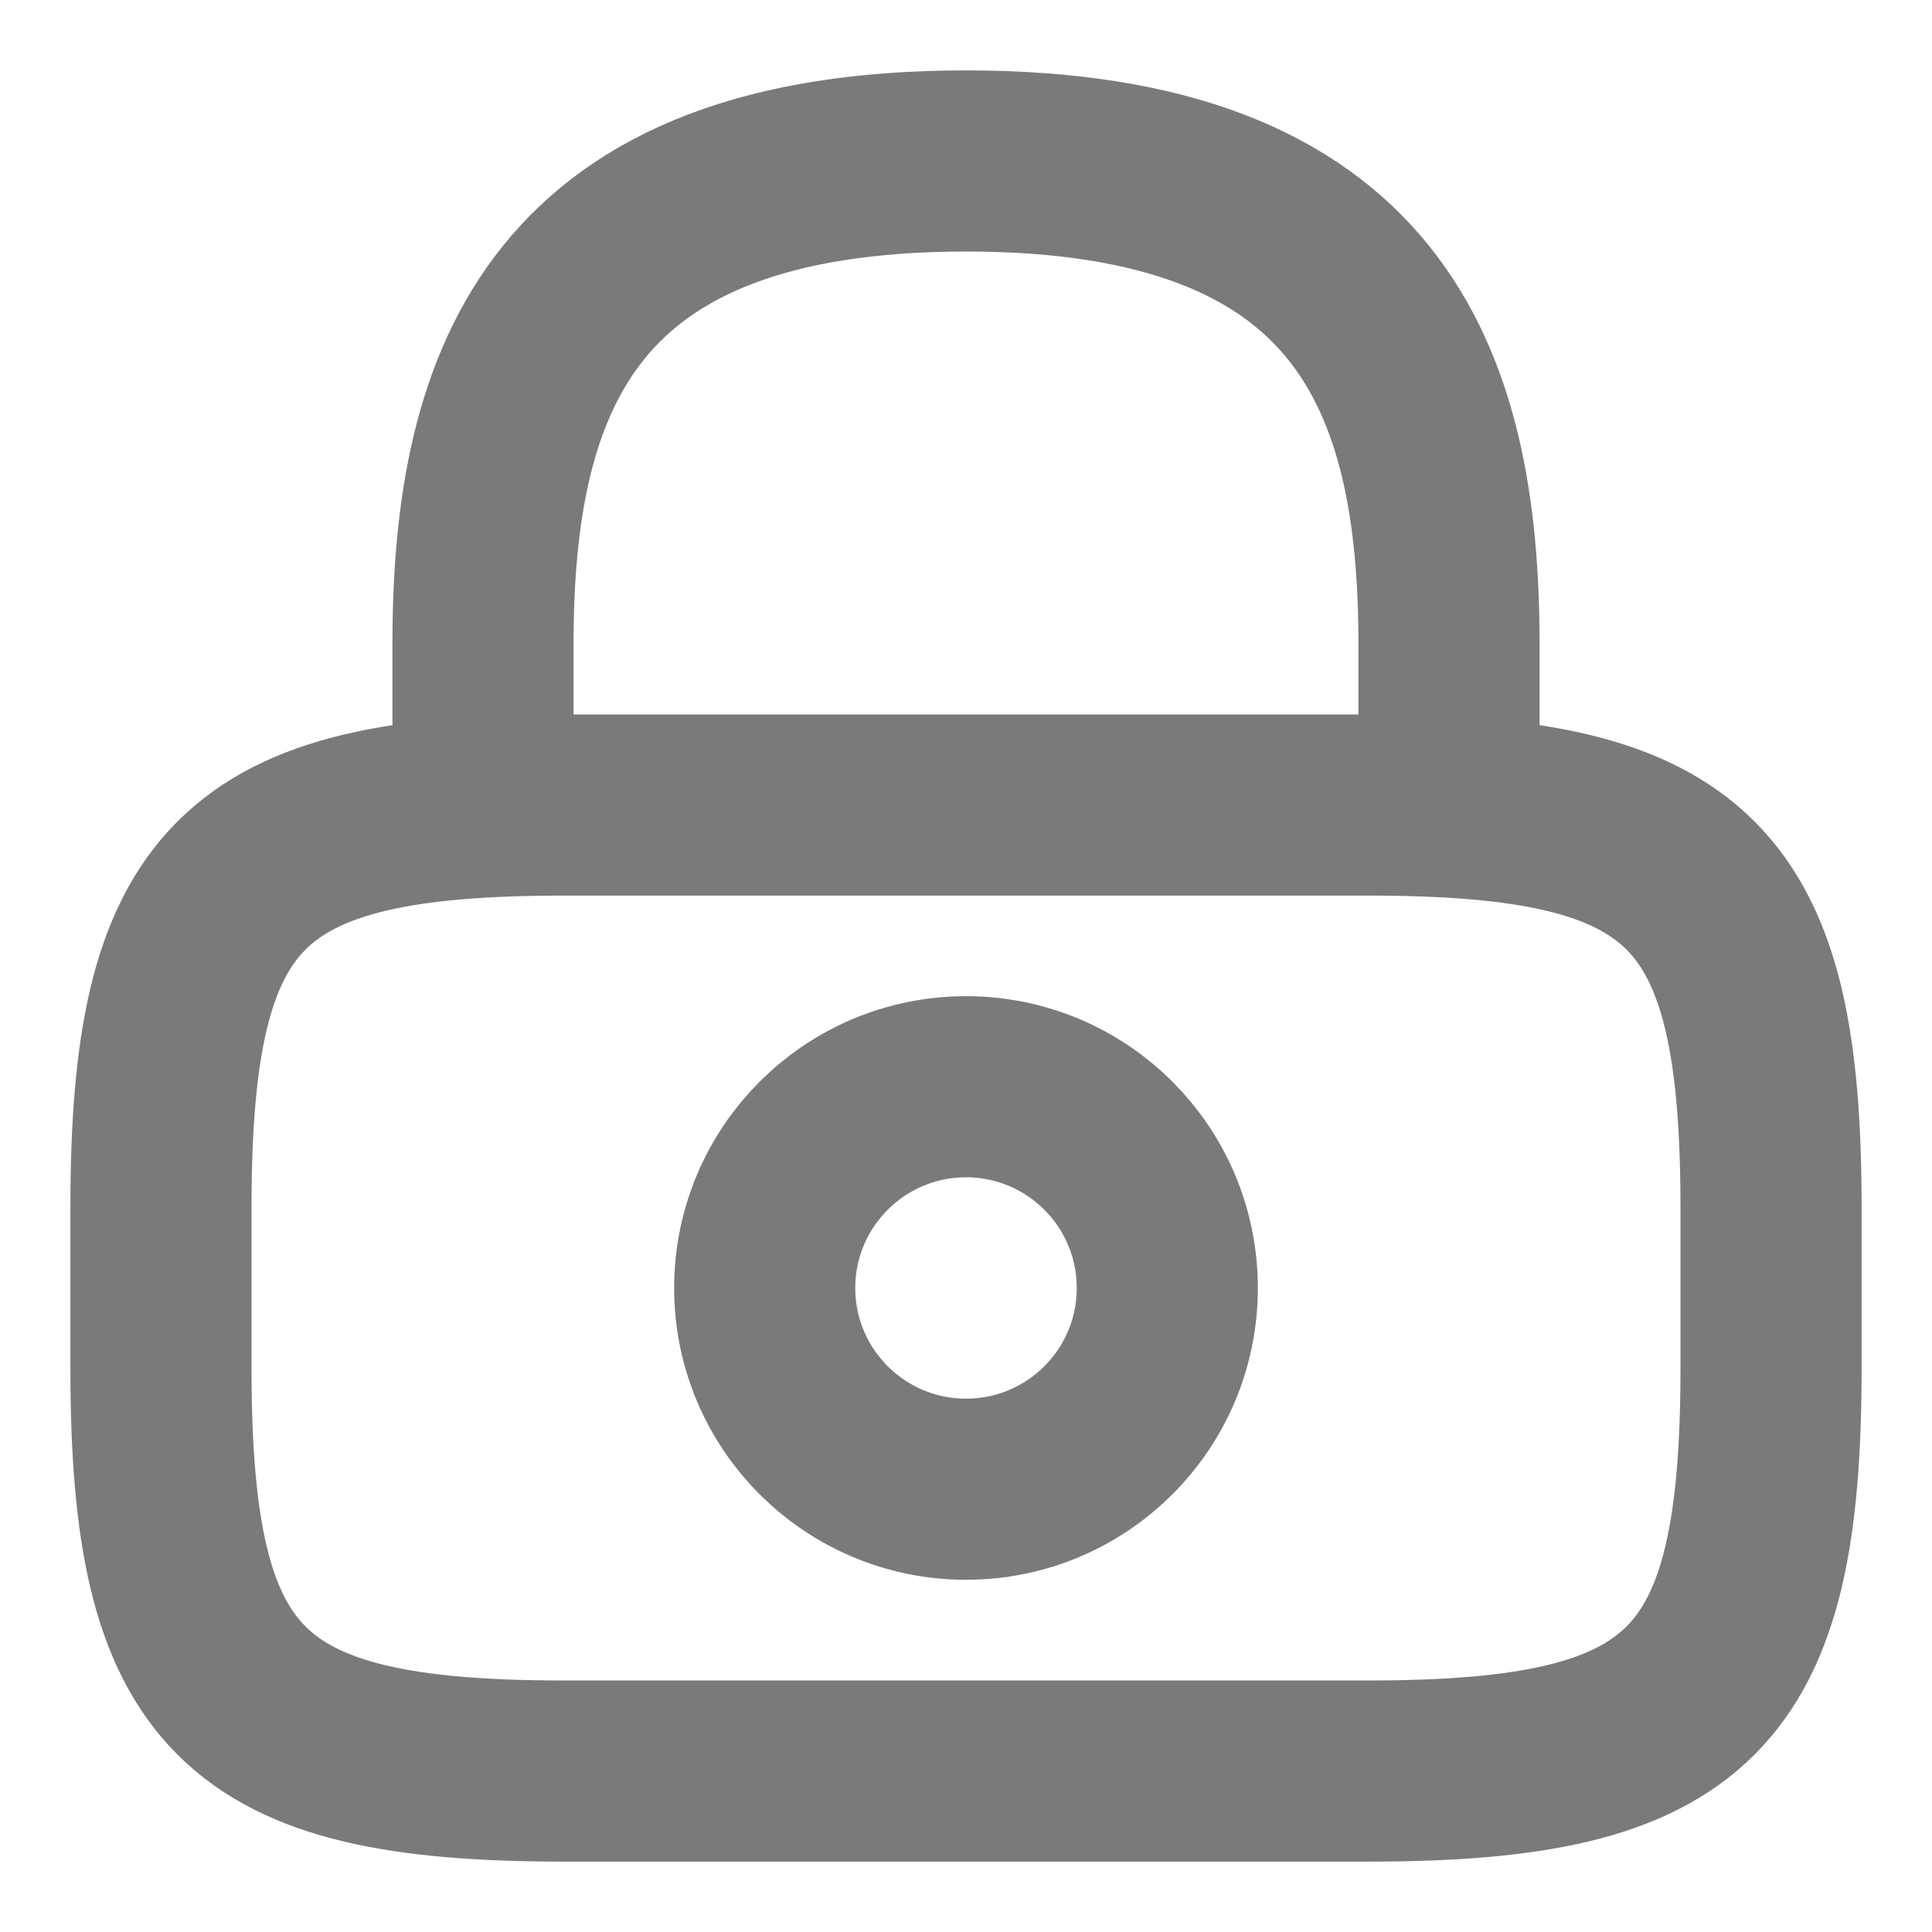 <svg width="16" height="16" viewBox="0 0 16 16" fill="none" xmlns="http://www.w3.org/2000/svg">
<path d="M4 6.666V5.333C4 3.126 4.667 1.333 8 1.333C11.333 1.333 12 3.126 12 5.333V6.666" stroke="#7A7A7A" stroke-width="1.5" stroke-linecap="round" stroke-linejoin="round"/>
<path d="M8 12.333C8.921 12.333 9.667 11.587 9.667 10.667C9.667 9.746 8.921 9 8 9C7.08 9 6.333 9.746 6.333 10.667C6.333 11.587 7.08 12.333 8 12.333Z" stroke="#7A7A7A" stroke-width="1.5" stroke-linecap="round" stroke-linejoin="round"/>
<path d="M11.334 14.667H4.667C2 14.667 1.333 14 1.333 11.334V10C1.333 7.334 2 6.667 4.667 6.667H11.334C14 6.667 14.667 7.334 14.667 10V11.334C14.667 14 14 14.667 11.334 14.667Z" stroke="#7A7A7A" stroke-width="1.5" stroke-linecap="round" stroke-linejoin="round"/>
</svg>
